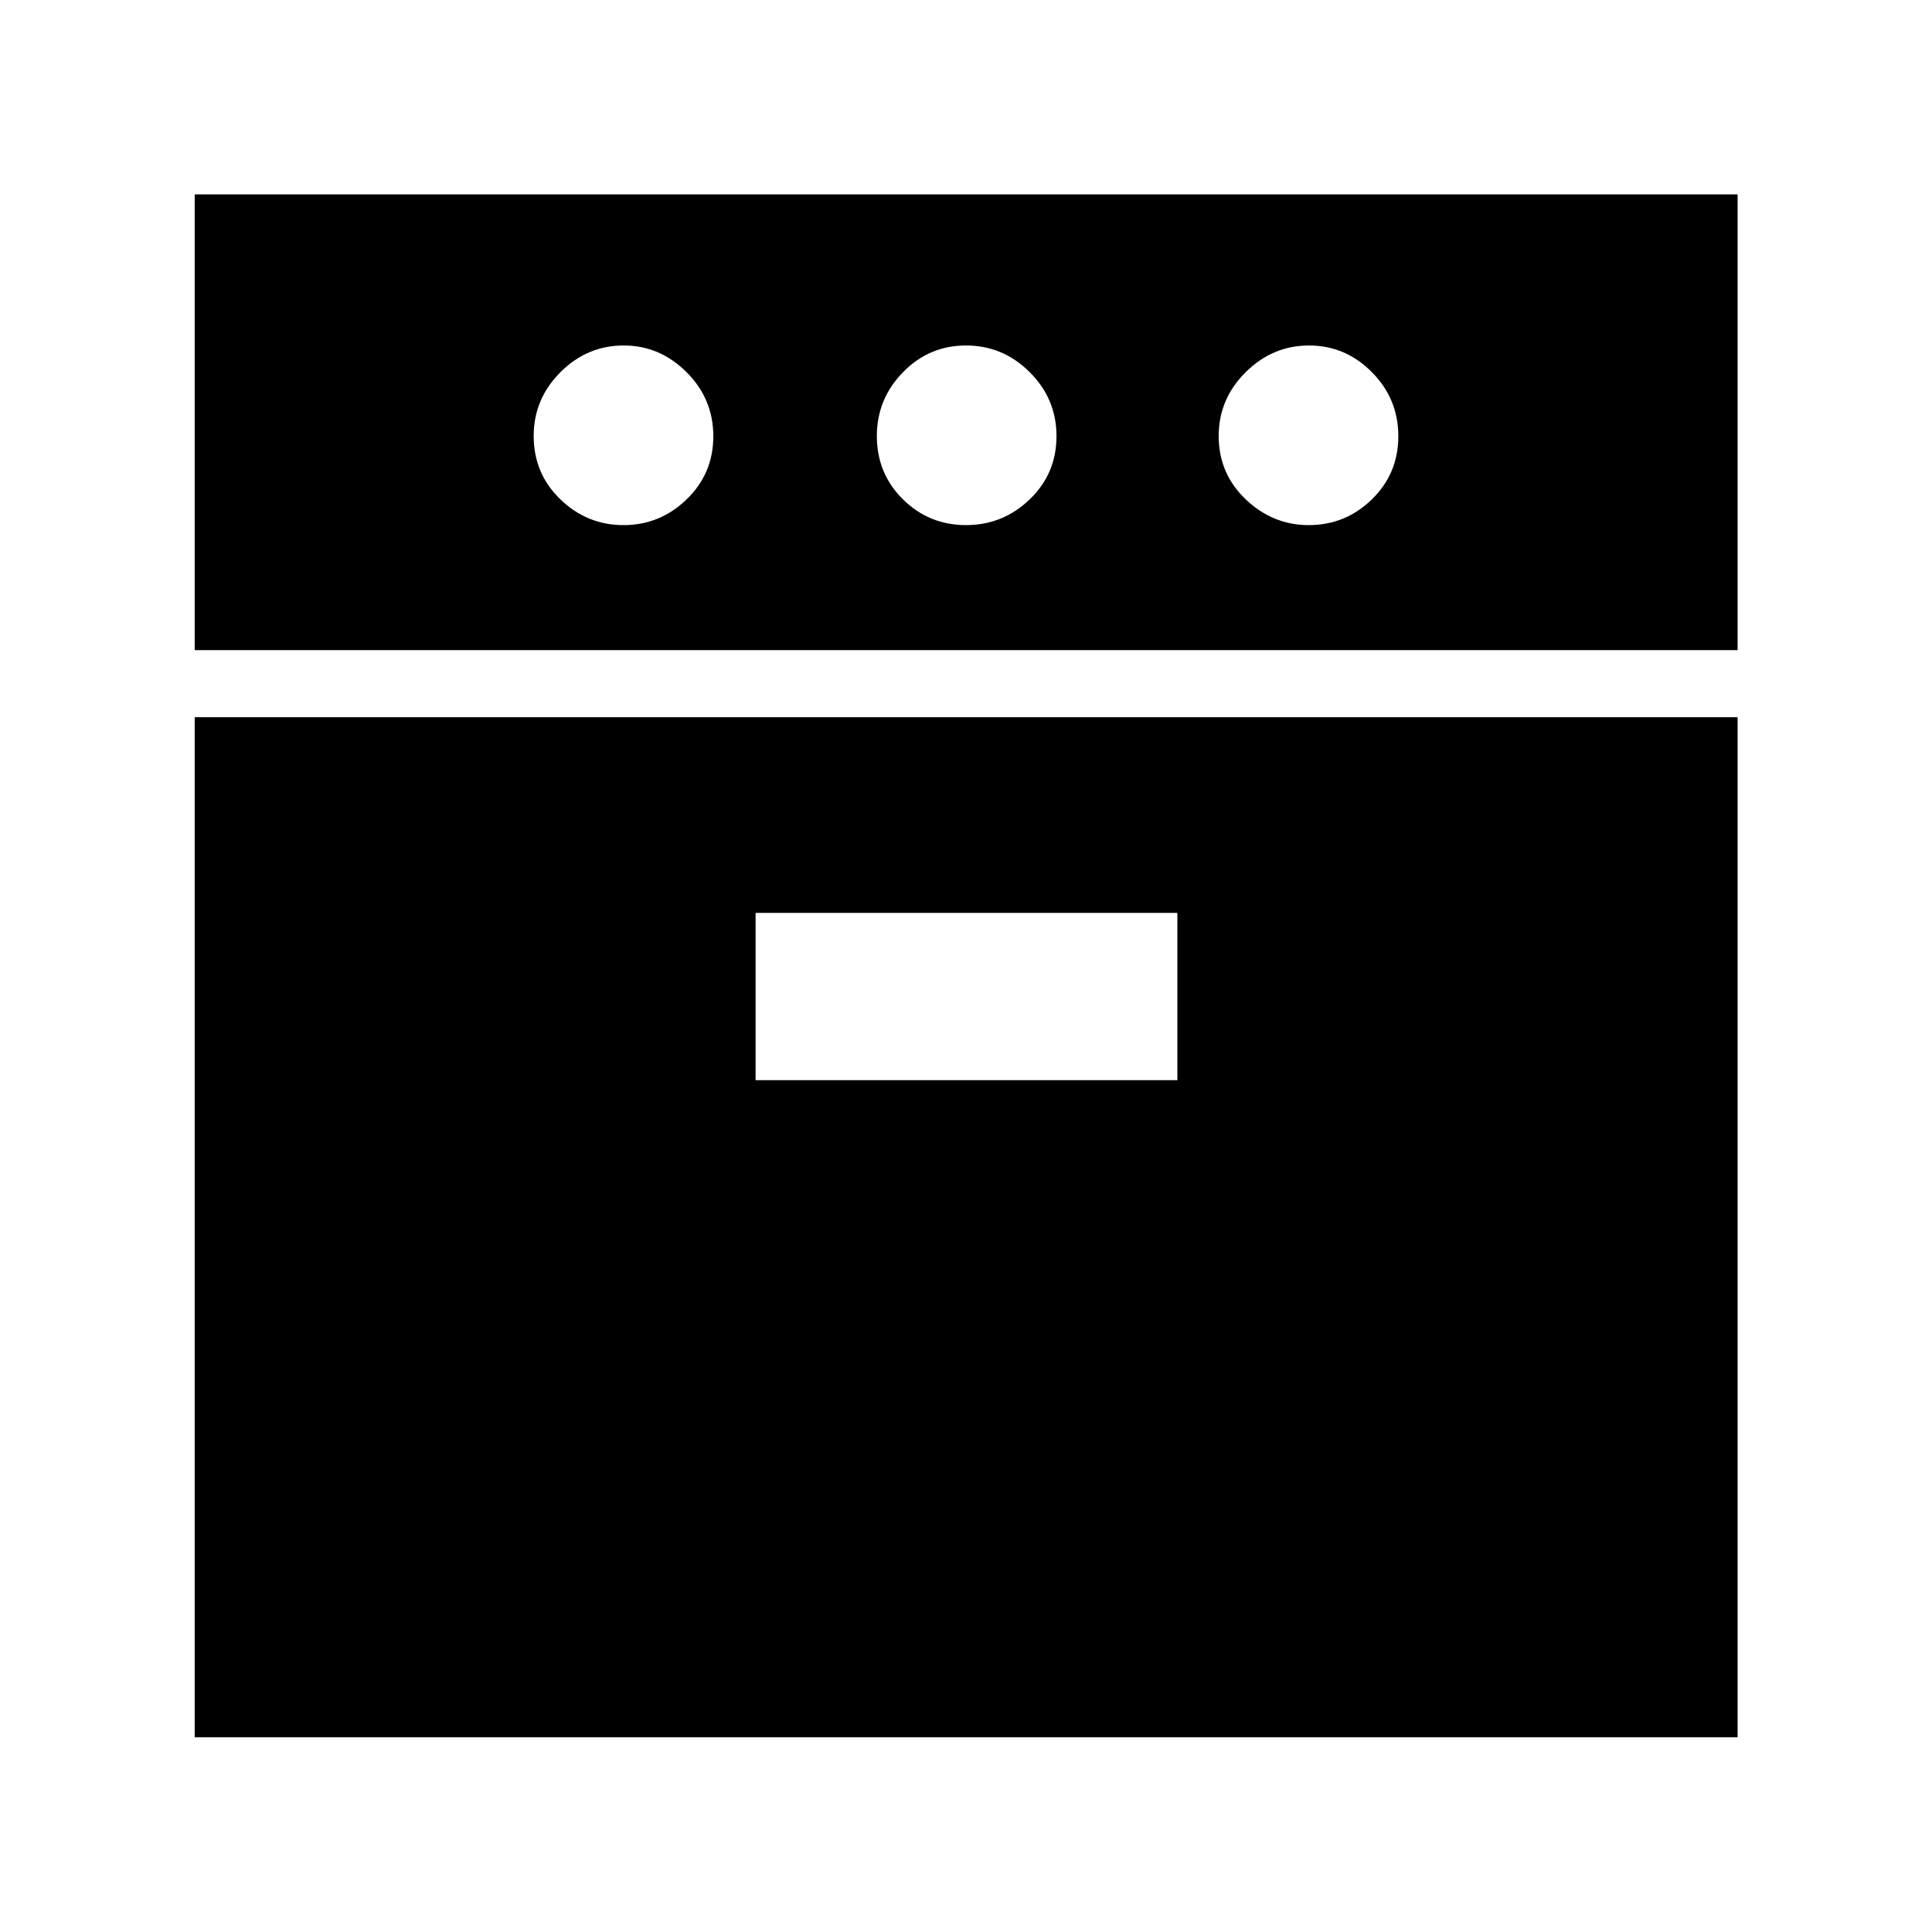 <svg xmlns="http://www.w3.org/2000/svg" height="40" viewBox="0 -960 960 960" width="40"><path d="M96.754-636.95v-226.455h766.651v226.455H96.754Zm0 540.196v-506.863h766.651v506.863H96.754Zm213.061-602.319q18.112 0 31.369-12.804 13.257-12.804 13.257-31.373 0-18.569-13.304-31.826-13.305-13.257-31.203-13.257-18.232 0-31.492 13.305-13.261 13.305-13.261 31.658 0 18.689 13.261 31.493 13.26 12.804 31.373 12.804Zm65.634 275.803h209.58v-83.123h-209.58v83.123ZM480-699.073q18.354 0 31.659-12.804t13.305-31.373q0-18.569-13.305-31.826-13.305-13.257-31.659-13.257t-31.325 13.305q-12.972 13.305-12.972 31.658 0 18.689 12.972 31.493 12.971 12.804 31.325 12.804Zm170.311 0q18.233 0 31.37-12.804 13.138-12.804 13.138-31.373 0-18.569-13.138-31.826-13.137-13.257-31.25-13.257t-31.493 13.305q-13.38 13.305-13.38 31.658 0 18.689 13.428 31.493 13.428 12.804 31.325 12.804Z"/></svg>